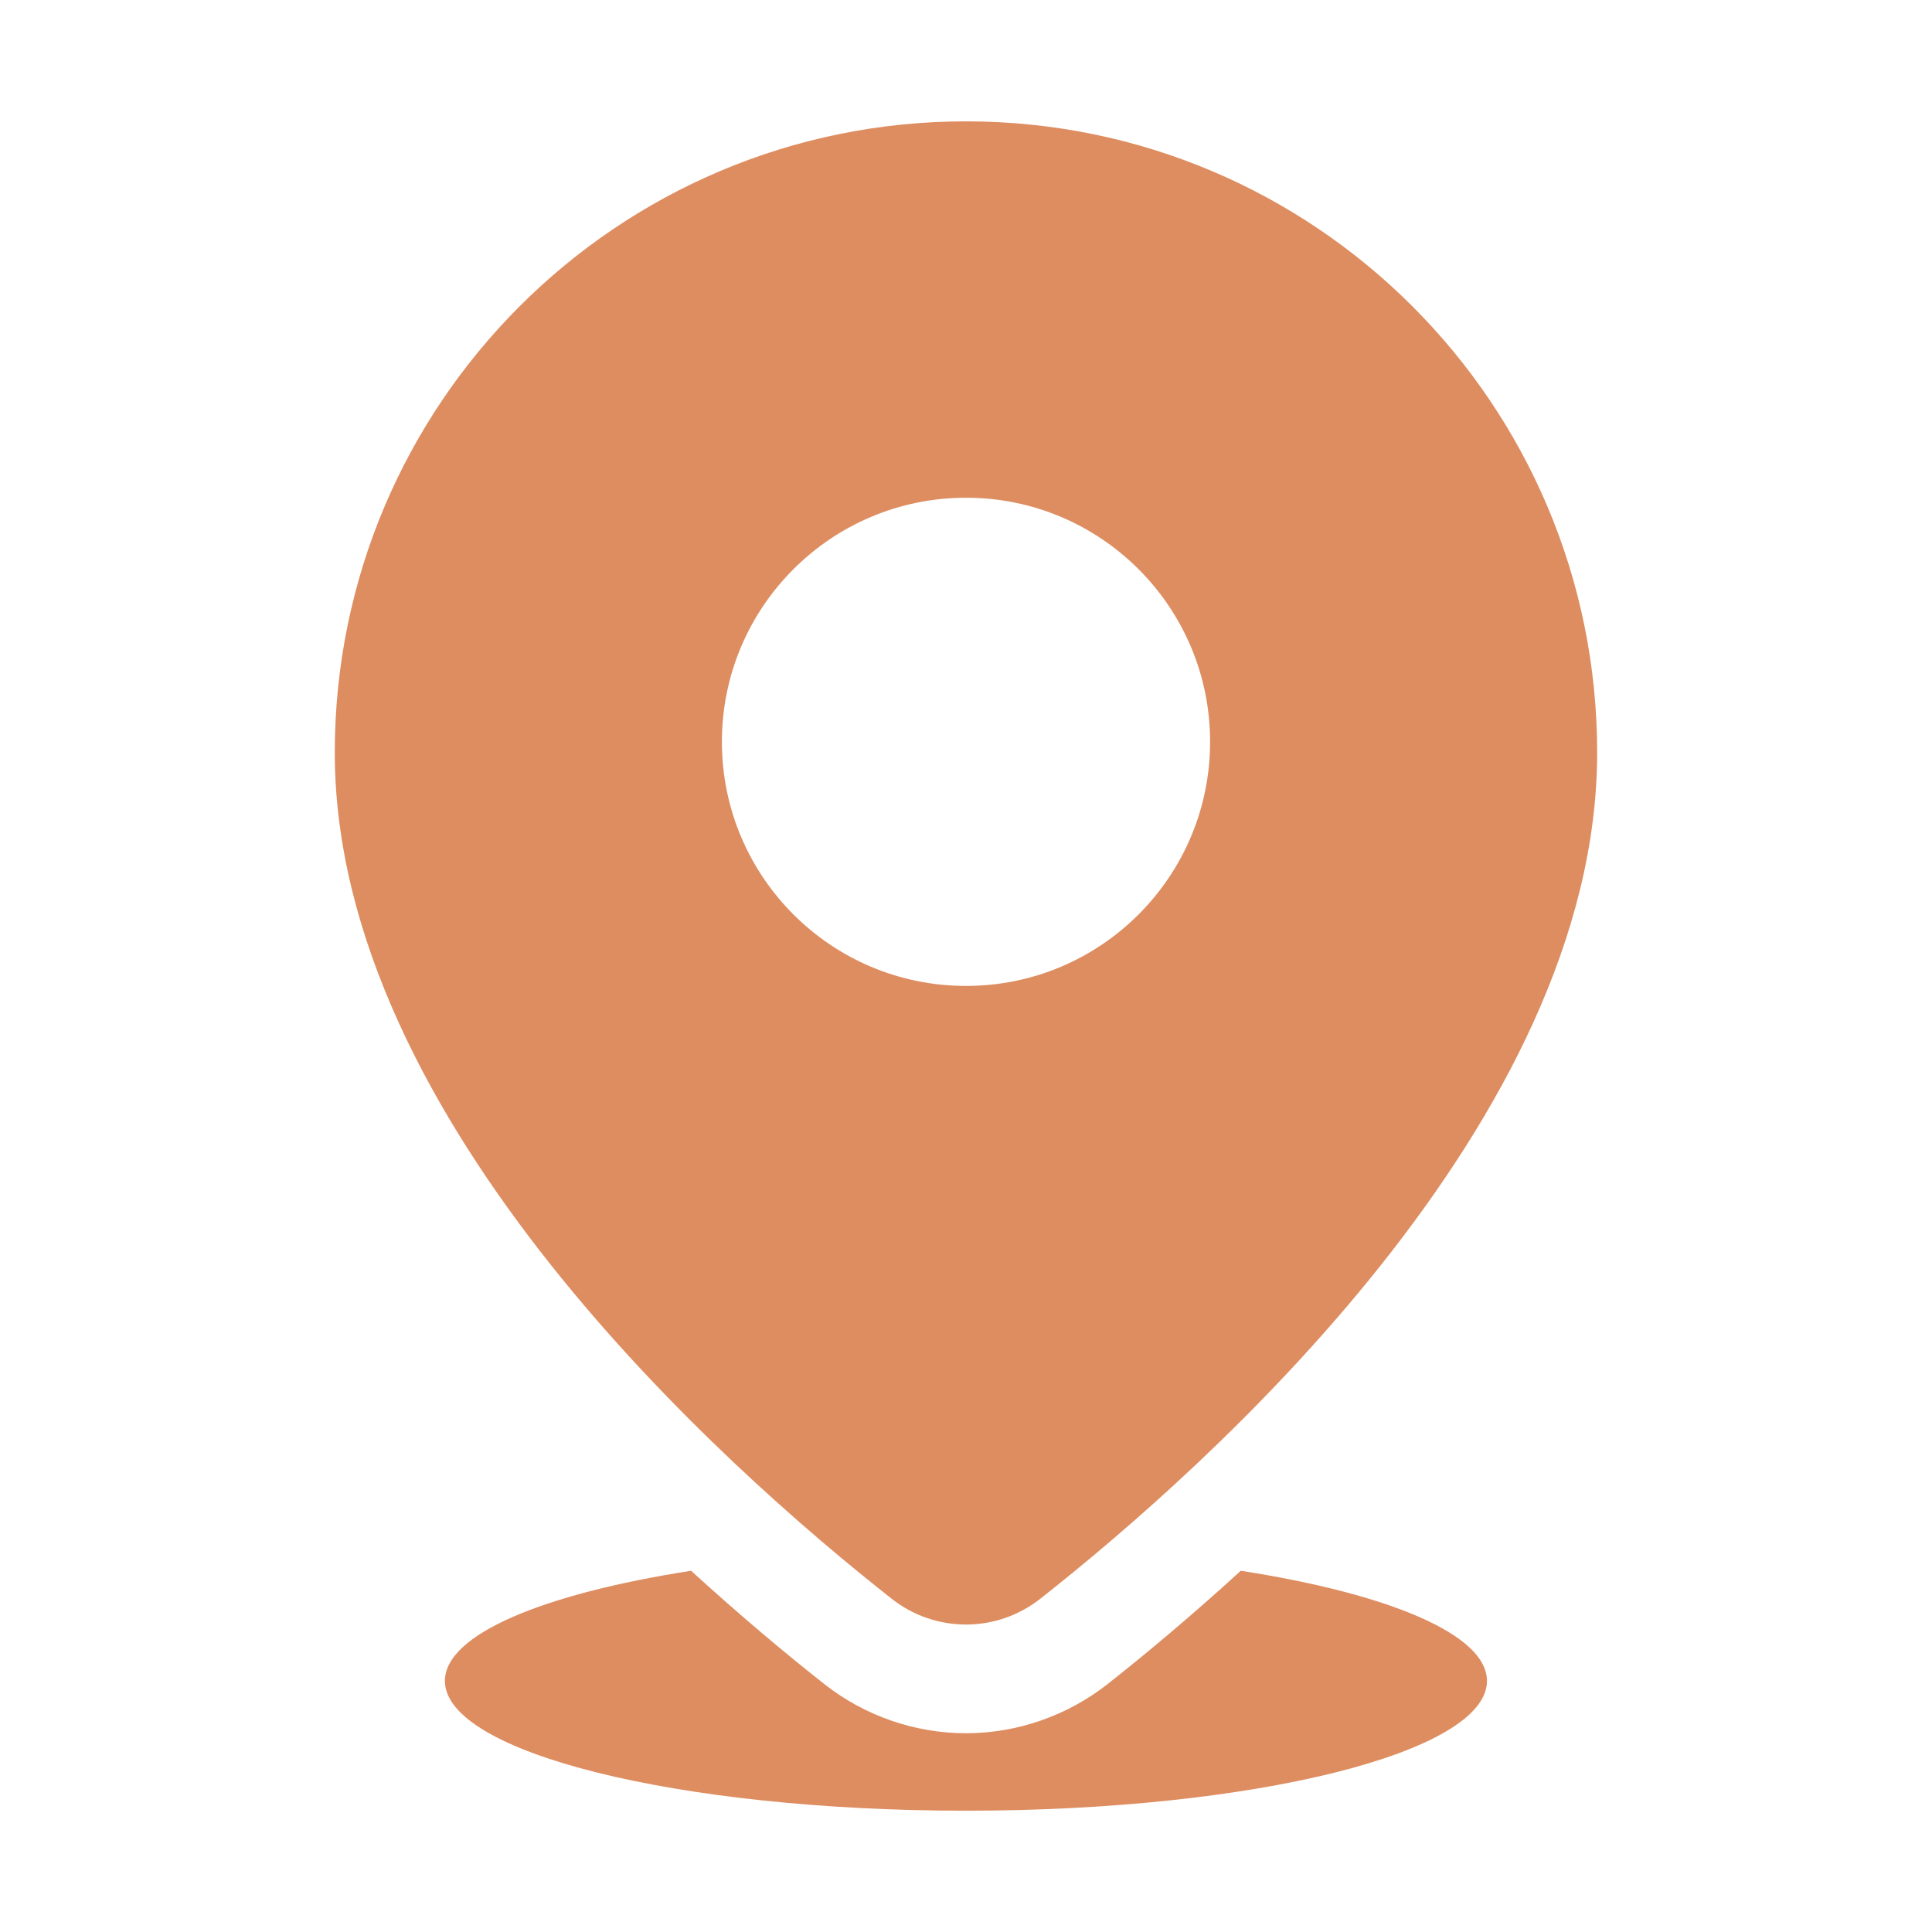 <svg width="32" height="32" viewBox="0 0 32 32" fill="none" xmlns="http://www.w3.org/2000/svg">
<path d="M16 2.01C10.226 2.01 5.545 6.691 5.545 12.465C5.545 18.571 12.009 24.309 14.771 26.482C15.492 27.049 16.506 27.049 17.228 26.482C19.991 24.308 26.454 18.571 26.454 12.465C26.455 6.69 21.774 2.01 16 2.01ZM16 16.33C13.767 16.33 11.957 14.52 11.957 12.287C11.957 10.054 13.767 8.244 16 8.244C18.233 8.244 20.043 10.054 20.043 12.287C20.043 14.52 18.233 16.33 16 16.33Z" fill="#DE8D60"/>
<path d="M20.551 26.017C19.714 26.782 18.944 27.422 18.341 27.897C17.675 28.419 16.844 28.708 15.999 28.708C15.154 28.708 14.323 28.42 13.658 27.897C13.054 27.422 12.285 26.782 11.447 26.017C9.001 26.397 7.369 27.07 7.369 27.841C7.369 29.028 11.233 29.991 15.999 29.991C20.765 29.991 24.629 29.029 24.629 27.841C24.629 27.07 22.996 26.396 20.551 26.017Z" fill="#DE8D60"/>
</svg>
